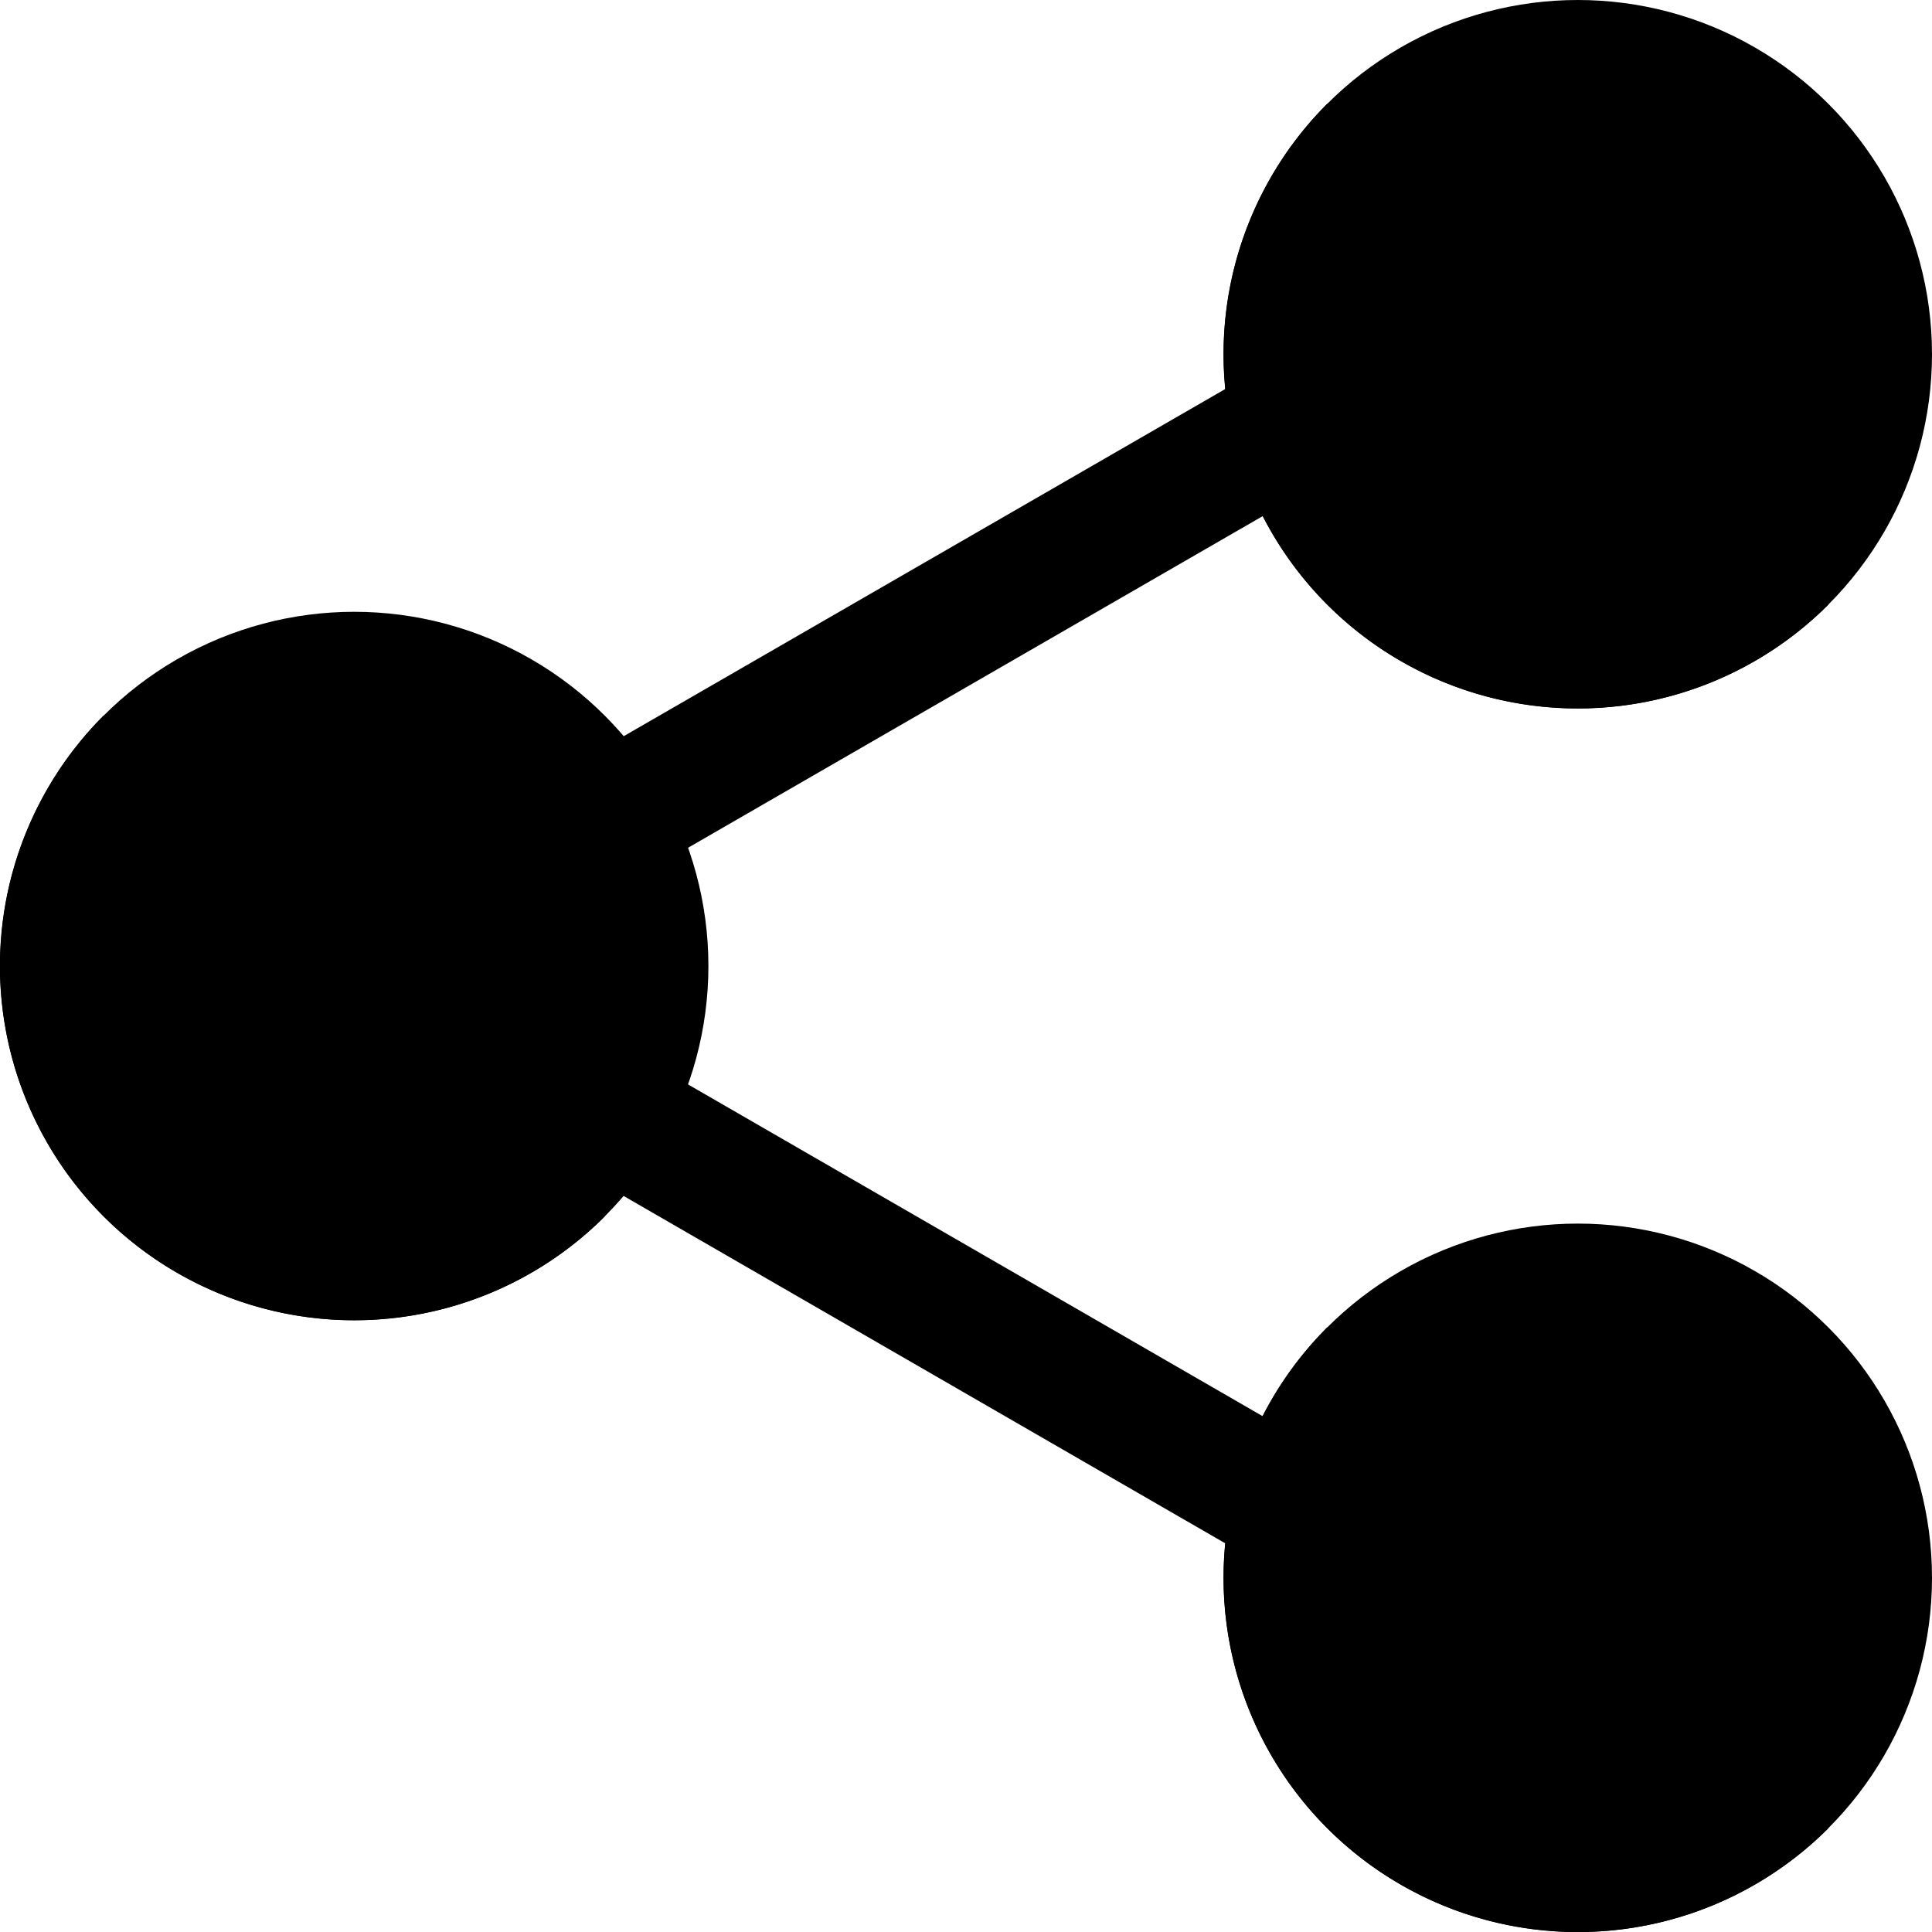 <svg xmlns="http://www.w3.org/2000/svg" viewBox="0 0 60 60"><defs></defs><title>Links - Kiwi</title><g id="links"><circle class="cls-1" cx="49" cy="11" r="11"/><circle class="cls-1" cx="49" cy="49" r="11"/><circle class="cls-1" cx="11" cy="30" r="11"/><rect class="cls-1" x="25.3" y="20.59" width="4" height="37.64" transform="translate(-20.48 43.35) rotate(-60)"/><rect class="cls-1" x="8.48" y="18.59" width="37.64" height="4" transform="translate(-6.64 16.41) rotate(-29.99)"/><path class="cls-2" d="M3.22,22.22,18.78,37.78A11,11,0,1,1,3.22,22.22Z"/><path class="cls-2" d="M41.22,3.22,56.78,18.78A11,11,0,1,1,41.22,3.22Z"/><path class="cls-2" d="M41.22,41.22,56.78,56.78A11,11,0,1,1,41.22,41.22Z"/></g></svg>
